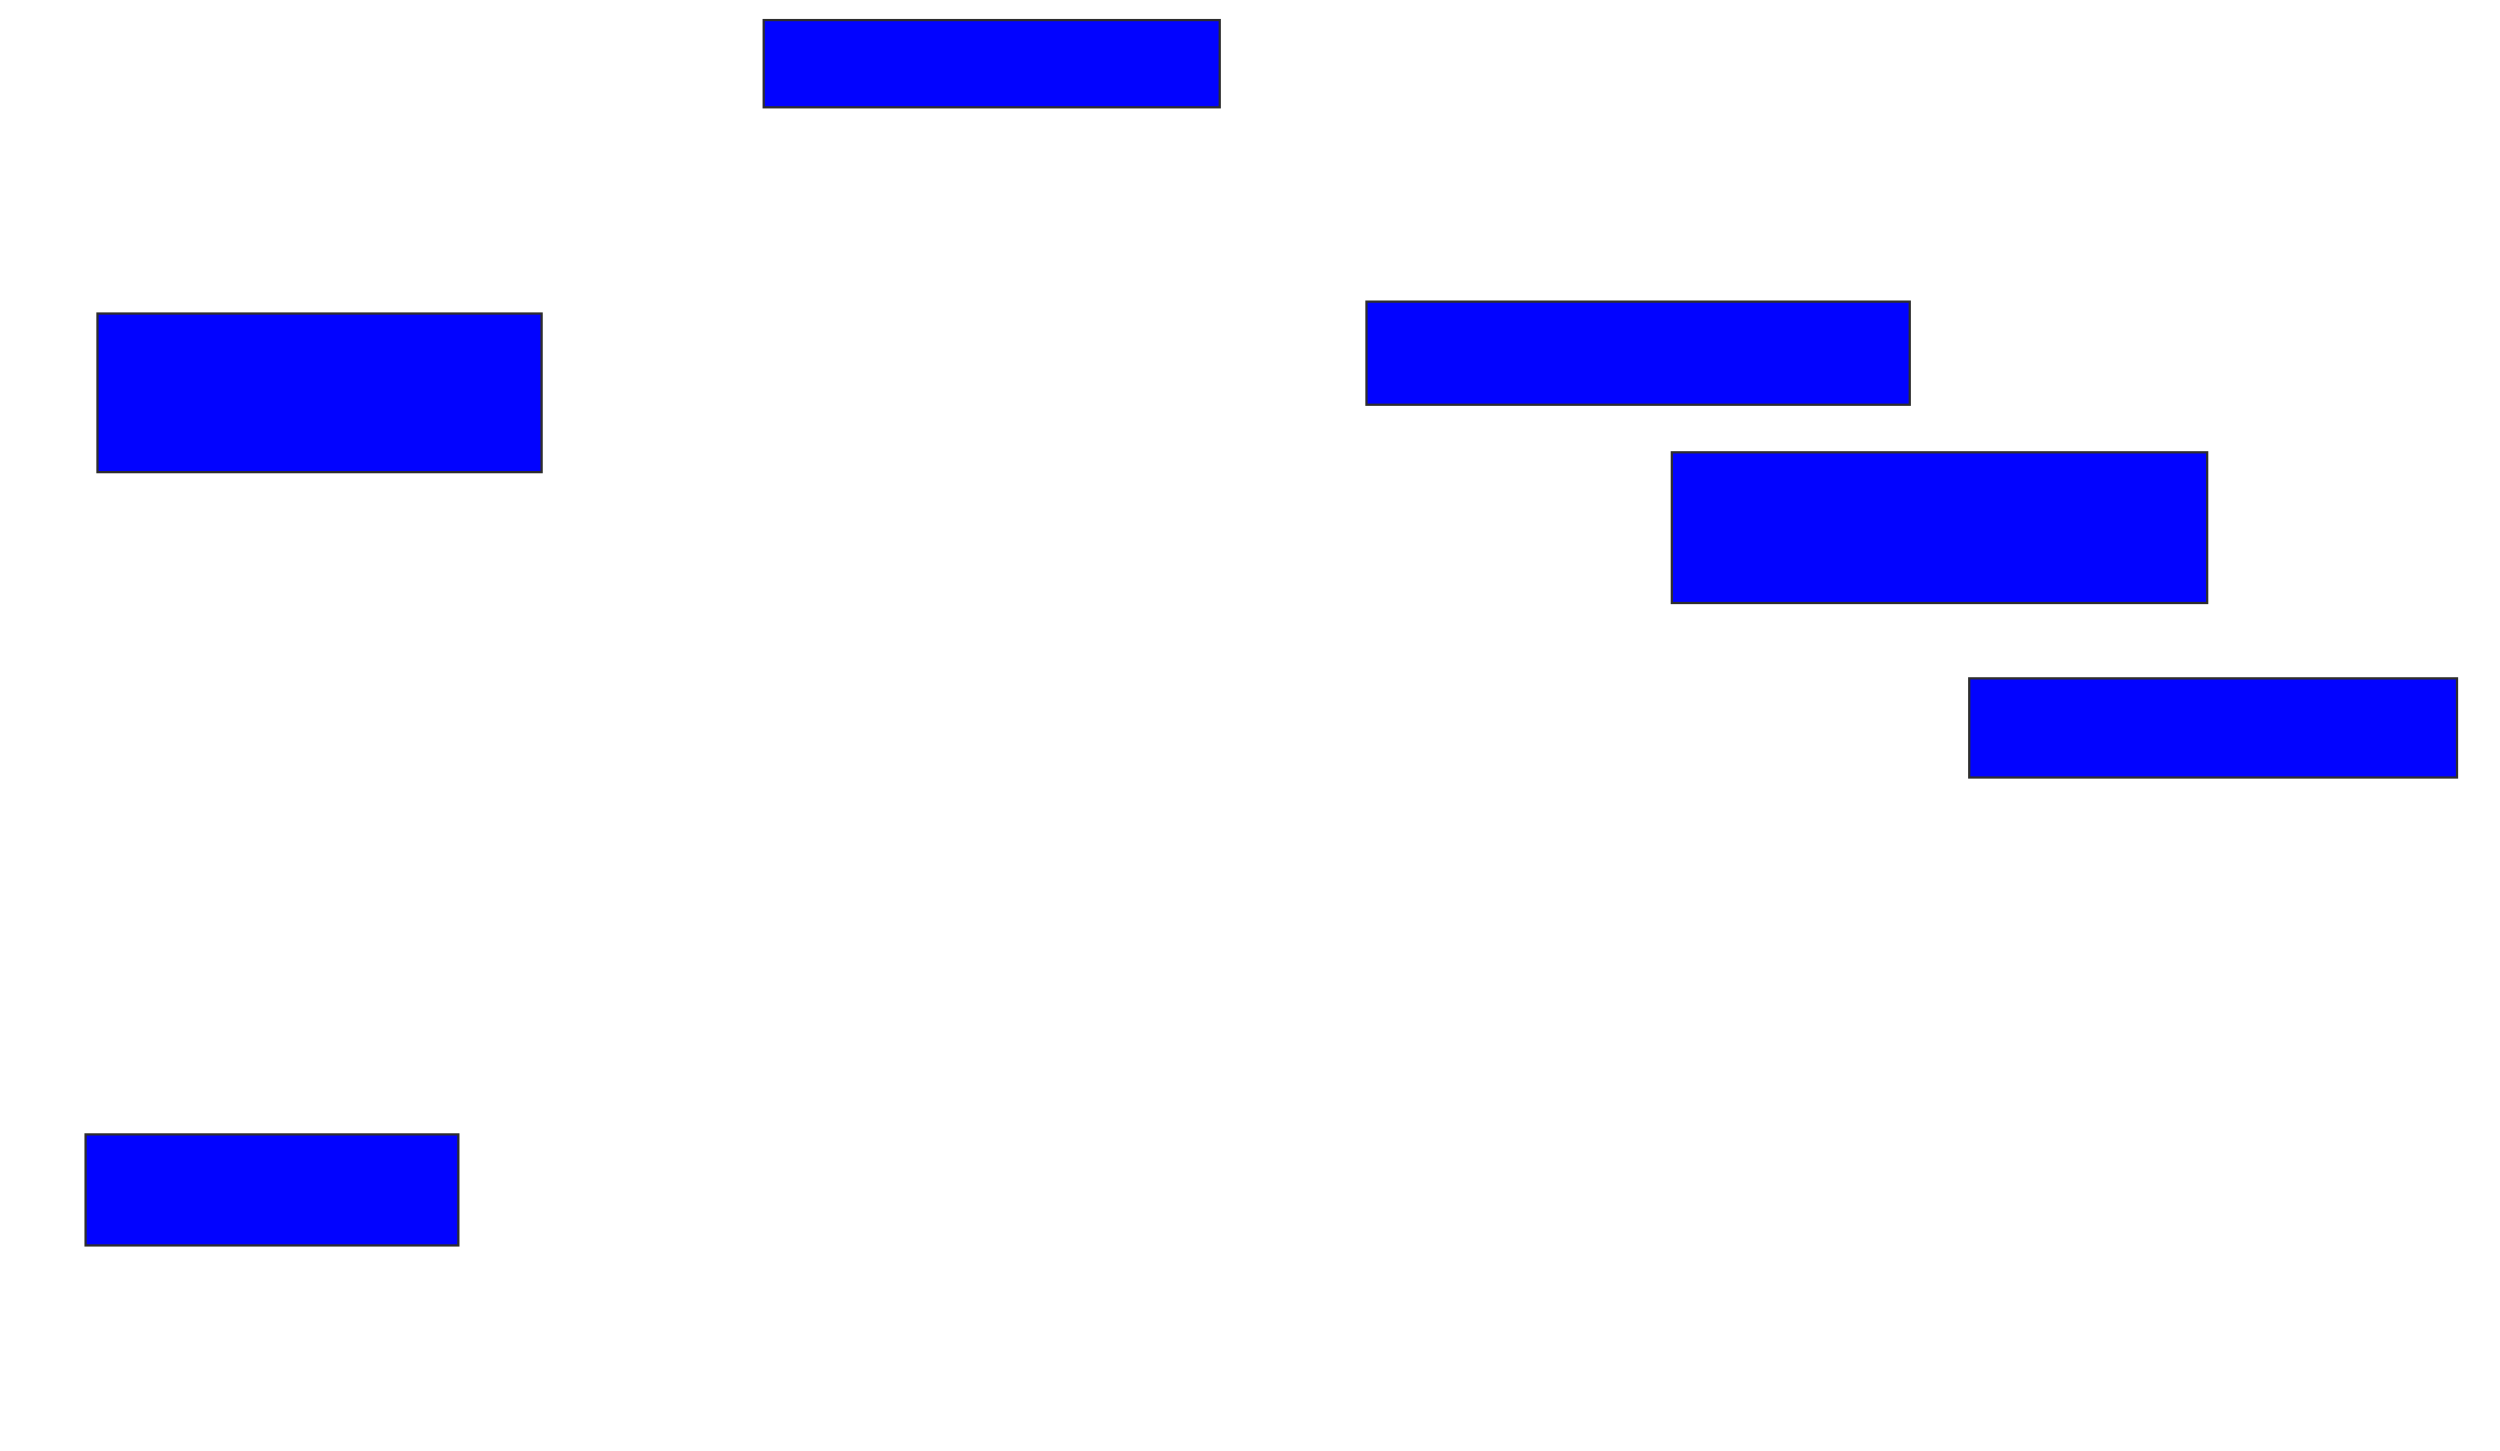 <svg xmlns="http://www.w3.org/2000/svg" width="1106" height="642">
 <!-- Created with Image Occlusion Enhanced -->
 <g>
  <title>Labels</title>
 </g>
 <g>
  <title>Masks</title>
  <rect id="851d00b2783a4bc98c7f39662cea5e57-ao-1" height="38.596" width="201.754" y="8.877" x="337.86" stroke="#2D2D2D" fill="#0203ff"/>
  
  <rect id="851d00b2783a4bc98c7f39662cea5e57-ao-3" height="45.614" width="240.351" y="133.439" x="604.526" stroke="#2D2D2D" fill="#0203ff"/>
  <rect stroke="#2D2D2D" id="851d00b2783a4bc98c7f39662cea5e57-ao-4" height="66.667" width="236.842" y="200.105" x="739.614" fill="#0203ff"/>
  <rect id="851d00b2783a4bc98c7f39662cea5e57-ao-5" height="43.86" width="215.789" y="300.105" x="871.193" stroke-linecap="null" stroke-linejoin="null" stroke-dasharray="null" stroke="#2D2D2D" fill="#0203ff"/>
  <rect id="851d00b2783a4bc98c7f39662cea5e57-ao-6" height="49.123" width="164.912" y="501.86" x="37.86" stroke-linecap="null" stroke-linejoin="null" stroke-dasharray="null" stroke="#2D2D2D" fill="#0203ff"/>
  <rect id="851d00b2783a4bc98c7f39662cea5e57-ao-7" height="70.175" width="196.491" y="138.702" x="43.123" stroke-linecap="null" stroke-linejoin="null" stroke-dasharray="null" stroke="#2D2D2D" fill="#0203ff"/>
 </g>
</svg>